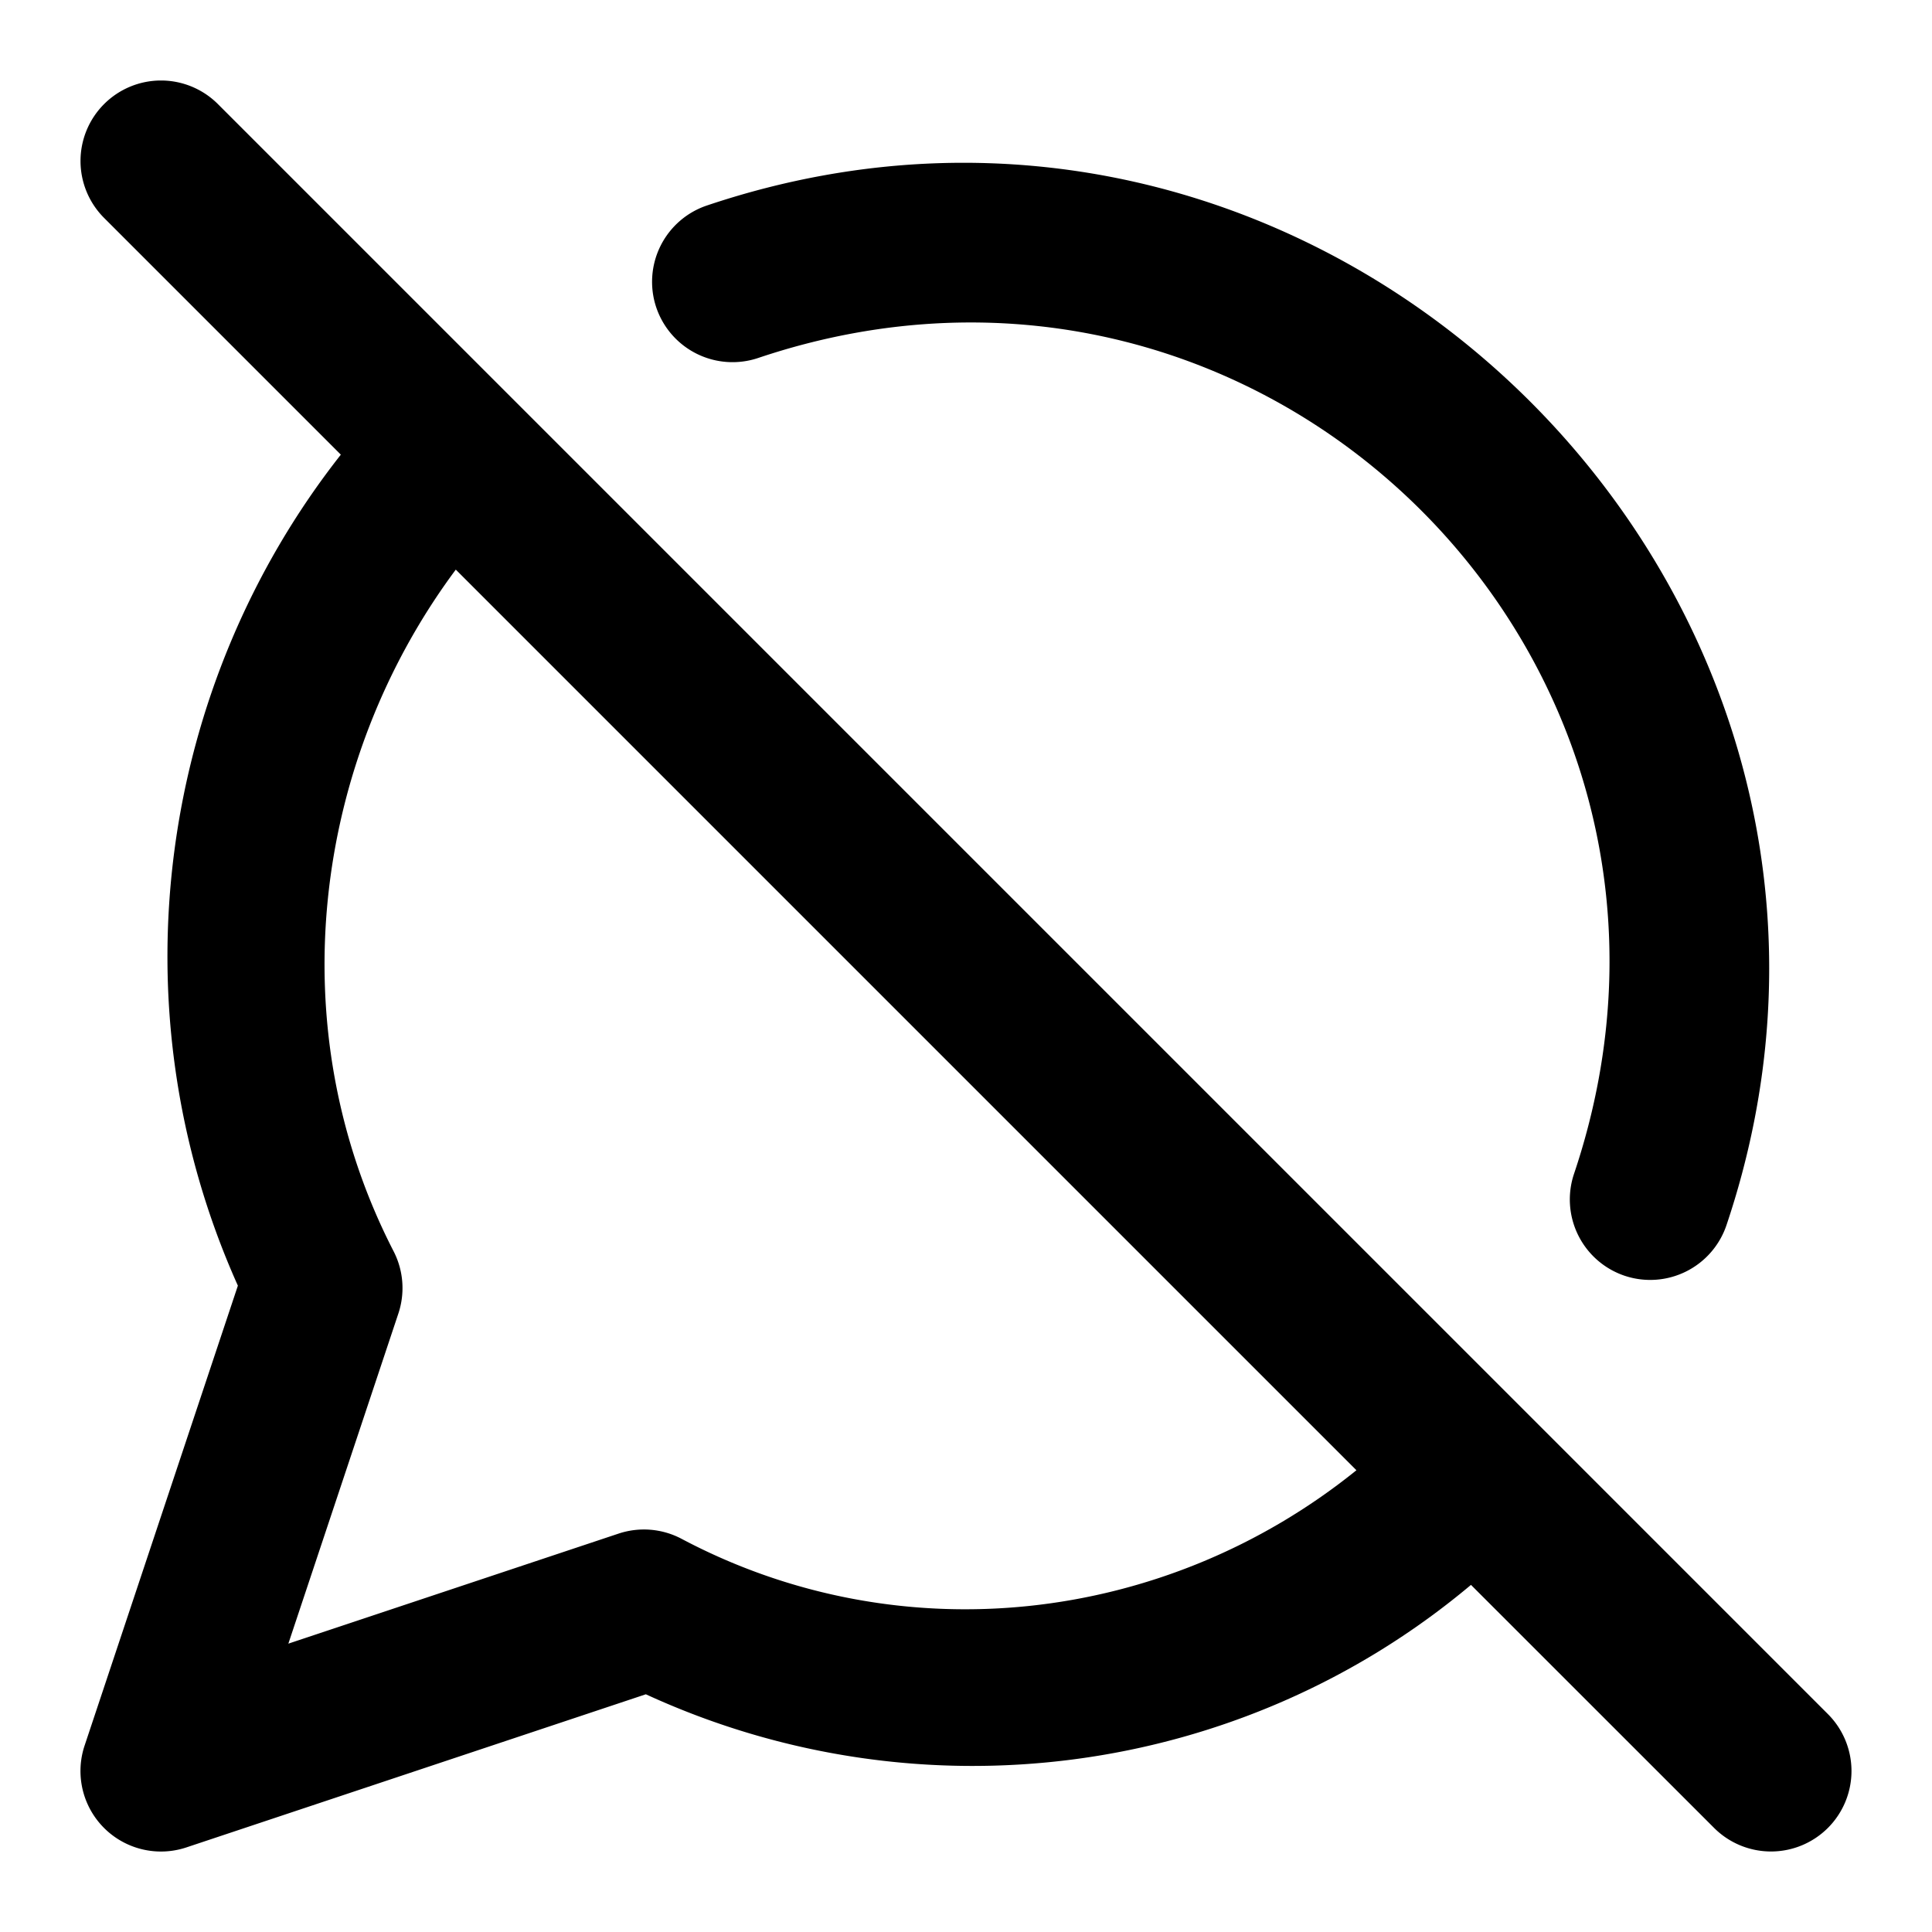 <?xml version="1.0" encoding="UTF-8" standalone="no"?>
<svg xmlns="http://www.w3.org/2000/svg" xmlns:svg="http://www.w3.org/2000/svg" width="24" height="24" viewBox="0 0 24 24" fill="currentColor" tags="comment,chat,conversation,dialog,feedback,speech bubble,clear,close,delete,remove,cancel,silence,mute,moderate" categories="account,social">
  
  <path d="M 2 1 A 1 1 0 0 0 1.293 1.293 A 1 1 0 0 0 1.293 2.707 L 4.234 5.648 C 1.985 8.506 1.393 12.489 2.955 15.971 L 1.051 21.684 A 1 1 0 0 0 2.316 22.949 L 8.023 21.047 C 11.422 22.611 15.415 22.087 18.273 19.688 L 21.293 22.707 A 1 1 0 0 0 22.707 22.707 A 1 1 0 0 0 22.707 21.293 L 18.994 17.58 L 6.293 4.879 L 2.707 1.293 A 1 1 0 0 0 2 1 z M 11.664 2.027 C 10.72 2.057 9.753 2.226 8.781 2.553 A 1 1 0 0 0 8.152 3.818 A 1 1 0 0 0 9.418 4.447 C 15.746 2.318 21.682 8.254 19.553 14.582 A 1 1 0 0 0 20.182 15.848 A 1 1 0 0 0 21.447 15.219 C 23.736 8.416 18.273 1.819 11.664 2.027 z M 5.662 7.076 L 16.85 18.264 C 14.471 20.183 11.184 20.555 8.469 19.117 A 1 1 0 0 0 7.684 19.051 L 3.582 20.418 L 4.949 16.316 A 1 1 0 0 0 4.889 15.543 C 3.457 12.759 3.889 9.459 5.662 7.076 z "/>
</svg>
